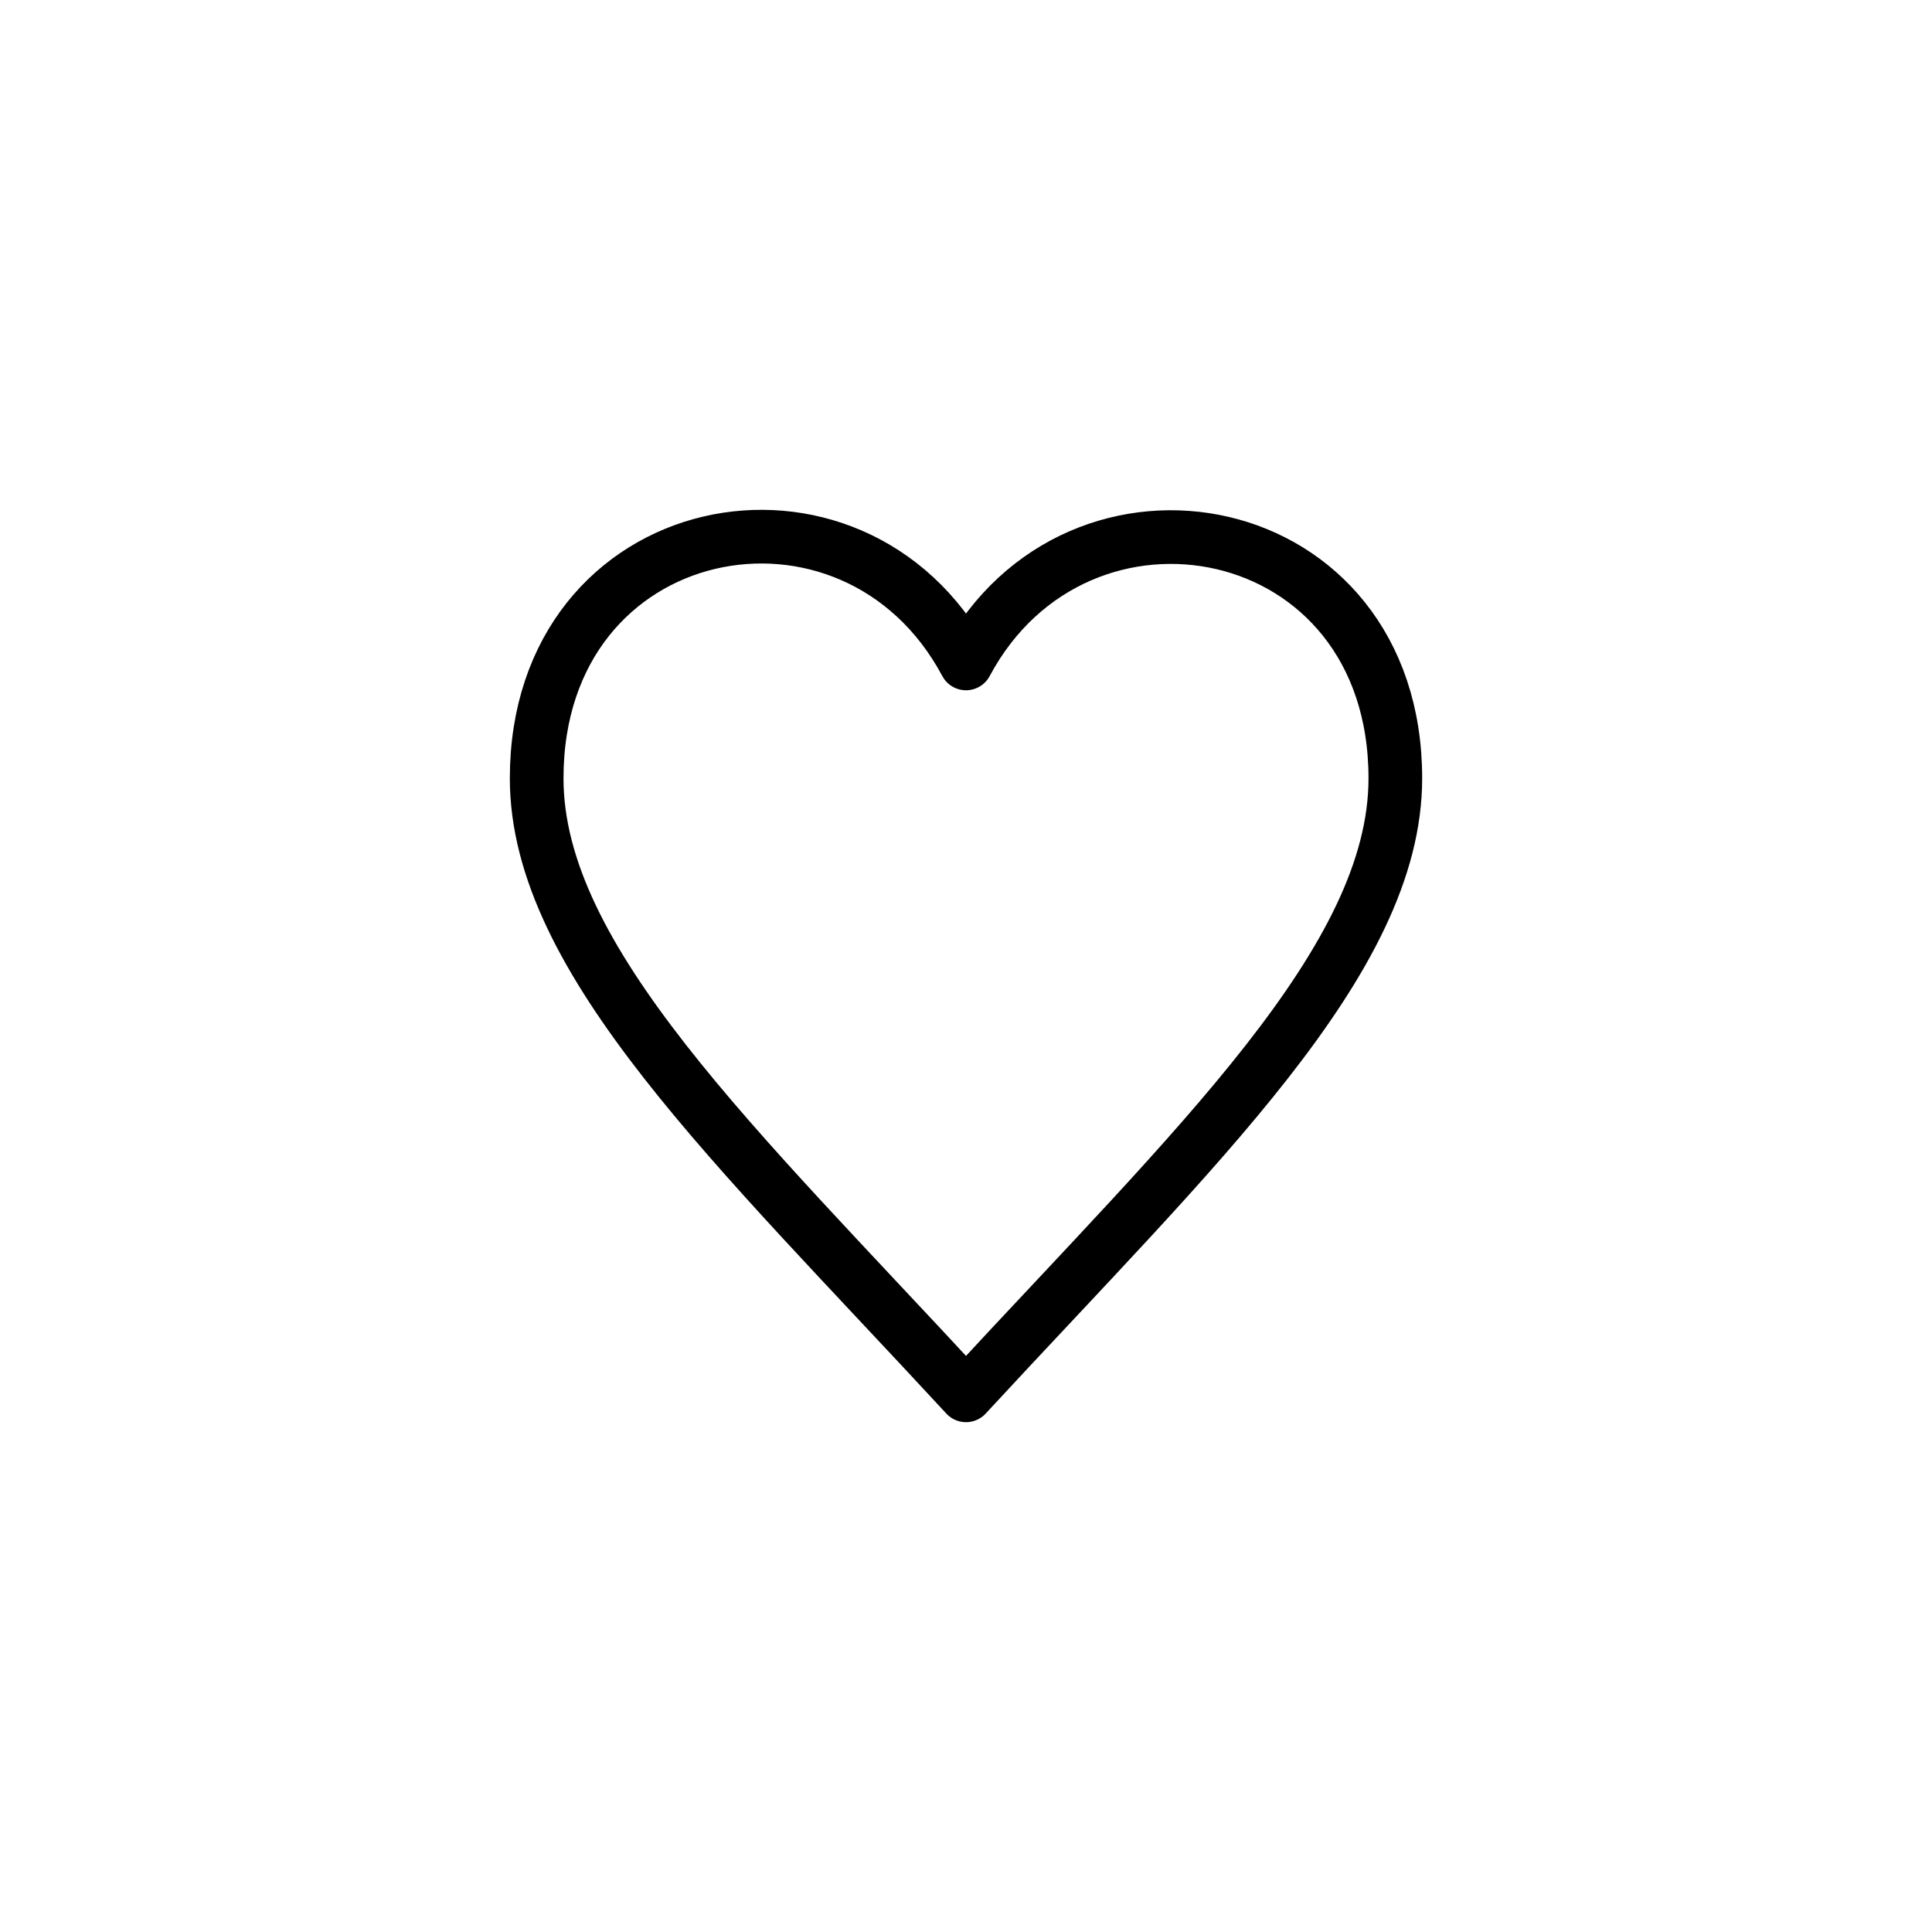 <?xml version="1.0" encoding="UTF-8"?>
<svg width="36px" height="36px" viewBox="0 0 36 36" version="1.1" xmlns="http://www.w3.org/2000/svg" xmlns:xlink="http://www.w3.org/1999/xlink">
    <!-- Generator: Sketch 56.2 (81672) - https://sketch.com -->
    <title>collection_normal</title>
    <desc>Created with Sketch.</desc>
    <g id="页面-1" stroke="none" stroke-width="1" fill="none" fill-rule="evenodd" stroke-linejoin="round">
        <g id="按钮规范" transform="translate(-682, -138)" stroke="#000000">
            <g id="collection_normal" transform="translate(675, 131)">
                <g id="编组-8" transform="translate(7, 7)">
                    <g id="iconmonstr-favorite-3" transform="translate(10, 10)">
                        <path d="M8,2.362 C5.901,-1.566 0,-0.42 0,4.503 C0,7.893 3.714,11.359 8,16 C12.287,11.359 16,7.893 16,4.503 C16,-0.436 10.083,-1.537 8,2.362 Z" id="Path"></path>
                    </g>
                </g>
            </g>
        </g>
    </g>
</svg>